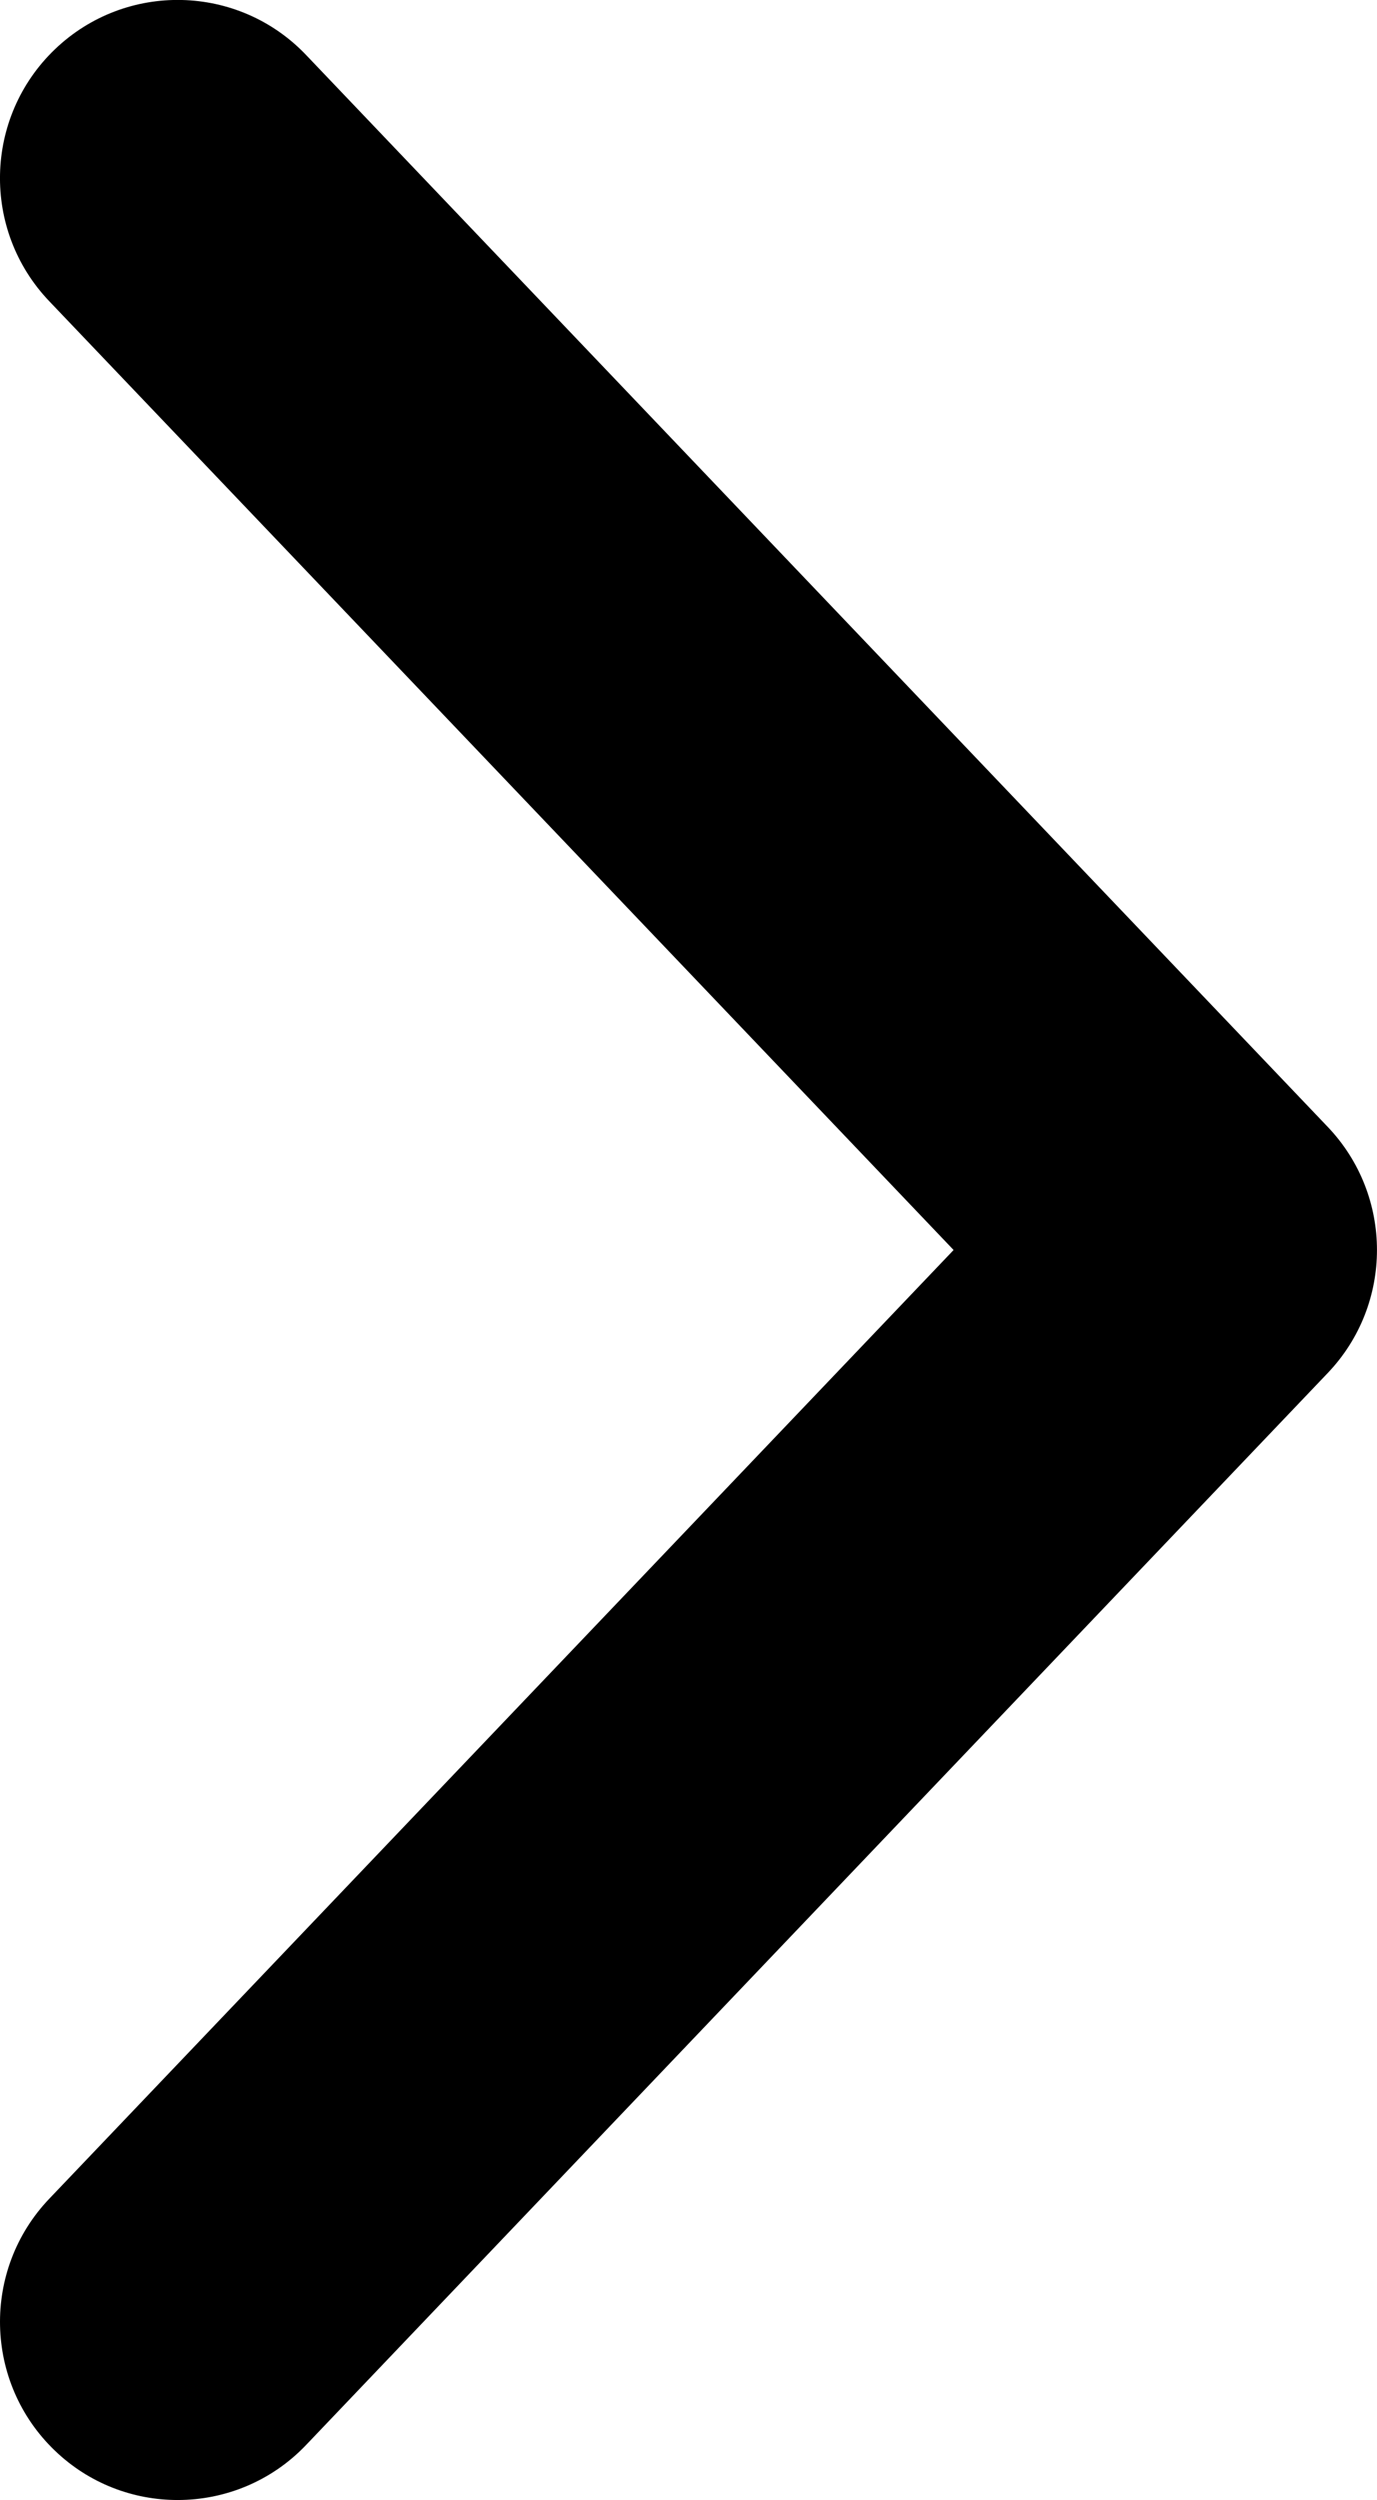 <?xml version="1.0" encoding="utf-8"?>
<!-- Generator: Adobe Illustrator 16.0.0, SVG Export Plug-In . SVG Version: 6.00 Build 0)  -->
<!DOCTYPE svg PUBLIC "-//W3C//DTD SVG 1.1//EN" "http://www.w3.org/Graphics/SVG/1.1/DTD/svg11.dtd">
<svg version="1.1" id="Layer_1" xmlns="http://www.w3.org/2000/svg" xmlns:xlink="http://www.w3.org/1999/xlink" x="0px" y="0px"
	 width="27px" height="49px" viewBox="0 0 27 49" enable-background="new 0 0 27 49" xml:space="preserve">
<path d="M3.483,49c-0.865,0-1.732-0.32-2.406-0.967c-1.391-1.332-1.441-3.543-0.112-4.937L18.698,24.5L0.965,5.903
	c-1.33-1.394-1.279-3.604,0.112-4.937c1.391-1.332,3.597-1.282,4.925,0.112l20.032,21.009c1.287,1.35,1.287,3.475,0,4.824
	L6.002,47.921C5.318,48.639,4.401,49,3.483,49z"/>
</svg>
